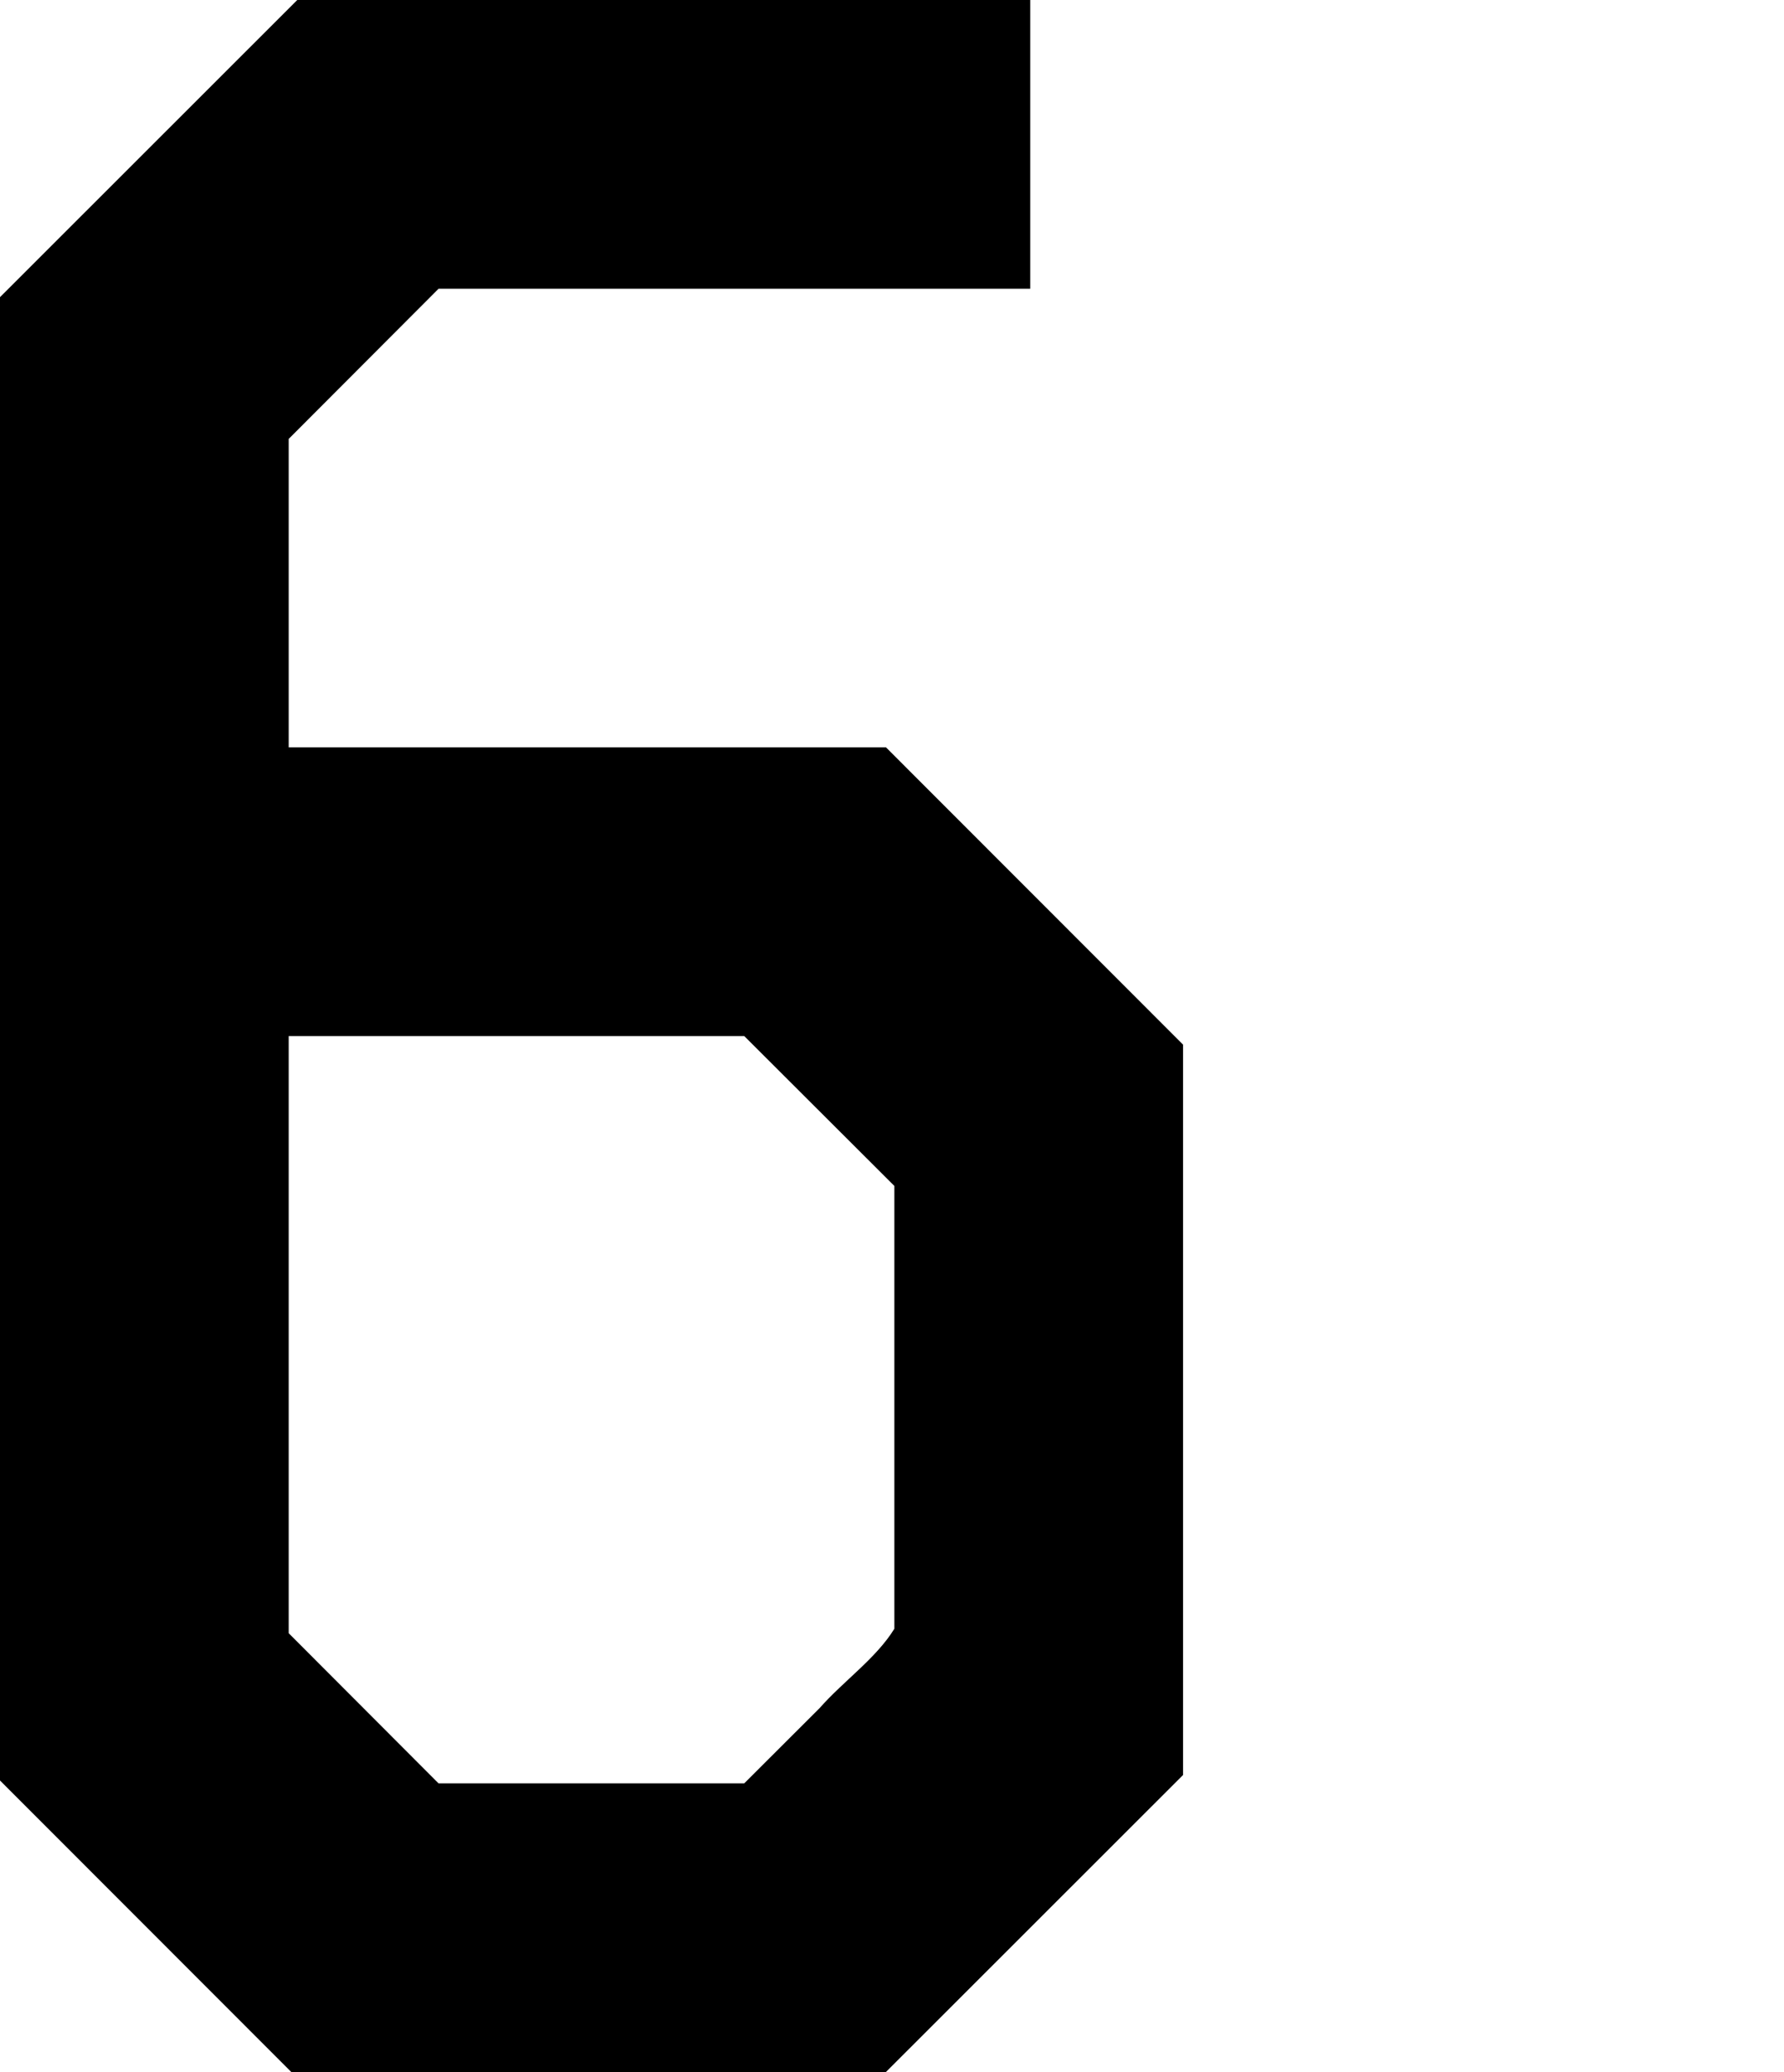 <?xml version="1.0" encoding="UTF-8" standalone="no"?>
<svg
   xmlns:dc="http://purl.org/dc/elements/1.1/"
   xmlns:cc="http://creativecommons.org/ns#"
   xmlns:rdf="http://www.w3.org/1999/02/22-rdf-syntax-ns#"
   xmlns:svg="http://www.w3.org/2000/svg"
   xmlns="http://www.w3.org/2000/svg"
   xmlns:sodipodi="http://sodipodi.sourceforge.net/DTD/sodipodi-0.dtd"
   xmlns:inkscape="http://www.inkscape.org/namespaces/inkscape"
   version="1.0"
   id="glyph_A"
   x="0px"
   y="0px"
   width="62"
   height="72"
   sodipodi:docname="6.svg"
   inkscape:version="0.92.2 5c3e80d, 2017-08-06">
  <defs
     id="defs25113" />
  <sodipodi:namedview
     pagecolor="#ffffff"
     bordercolor="#666666"
     borderopacity="1"
     objecttolerance="10"
     gridtolerance="10"
     guidetolerance="10"
     inkscape:pageopacity="0"
     inkscape:pageshadow="2"
     inkscape:window-width="1503"
     inkscape:window-height="959"
     id="namedview25111"
     showgrid="false"
     showguides="true"
     inkscape:guide-bbox="true"
     units="px"
     inkscape:lockguides="false"
     inkscape:measure-start="0,14"
     inkscape:measure-end="0,86"
     inkscape:zoom="5.1805556"
     inkscape:cx="45.296963"
     inkscape:cy="32.516961"
     inkscape:window-x="120"
     inkscape:window-y="2"
     inkscape:window-maximized="0"
     inkscape:current-layer="glyph_A" />
  <path
     style="opacity:1;fill:#000000;fill-opacity:1;stroke:none;stroke-width:0.02;stroke-linecap:round;stroke-linejoin:bevel;stroke-miterlimit:4;stroke-dasharray:none;stroke-dashoffset:0;stroke-opacity:1"
     d="M 5.064,66.933 C 3.376,65.244 1.688,63.555 0,61.866 0,44.686 0,27.505 0,10.325 3.444,6.883 6.887,3.442 10.331,0 c 8.491,0 16.982,0 25.473,0 0,3.344 0,6.689 0,10.033 -6.854,0 -13.709,0 -20.563,0 -1.736,1.739 -3.472,3.479 -5.208,5.218 0,3.572 0,7.144 0,10.716 6.919,0 13.838,0 20.757,0 3.442,3.444 6.883,6.887 10.325,10.331 0,8.459 0,16.918 0,25.377 C 37.671,65.117 34.228,68.558 30.784,72 23.899,72 17.014,72 10.128,72 8.44,70.311 6.752,68.622 5.064,66.933 Z m 23.409,-7.57 c 0.825,-0.942 1.982,-1.746 2.609,-2.77 0,-5.129 0,-10.257 0,-15.386 -1.739,-1.736 -3.479,-3.472 -5.218,-5.208 -5.277,0 -10.554,0 -15.831,0 0,6.916 0,13.833 0,20.749 1.736,1.739 3.472,3.479 5.208,5.218 3.541,0 7.082,0 10.623,0 0.87,-0.868 1.739,-1.736 2.609,-2.604 z"
     id="path53316"
     inkscape:connector-curvature="0" />
</svg>
